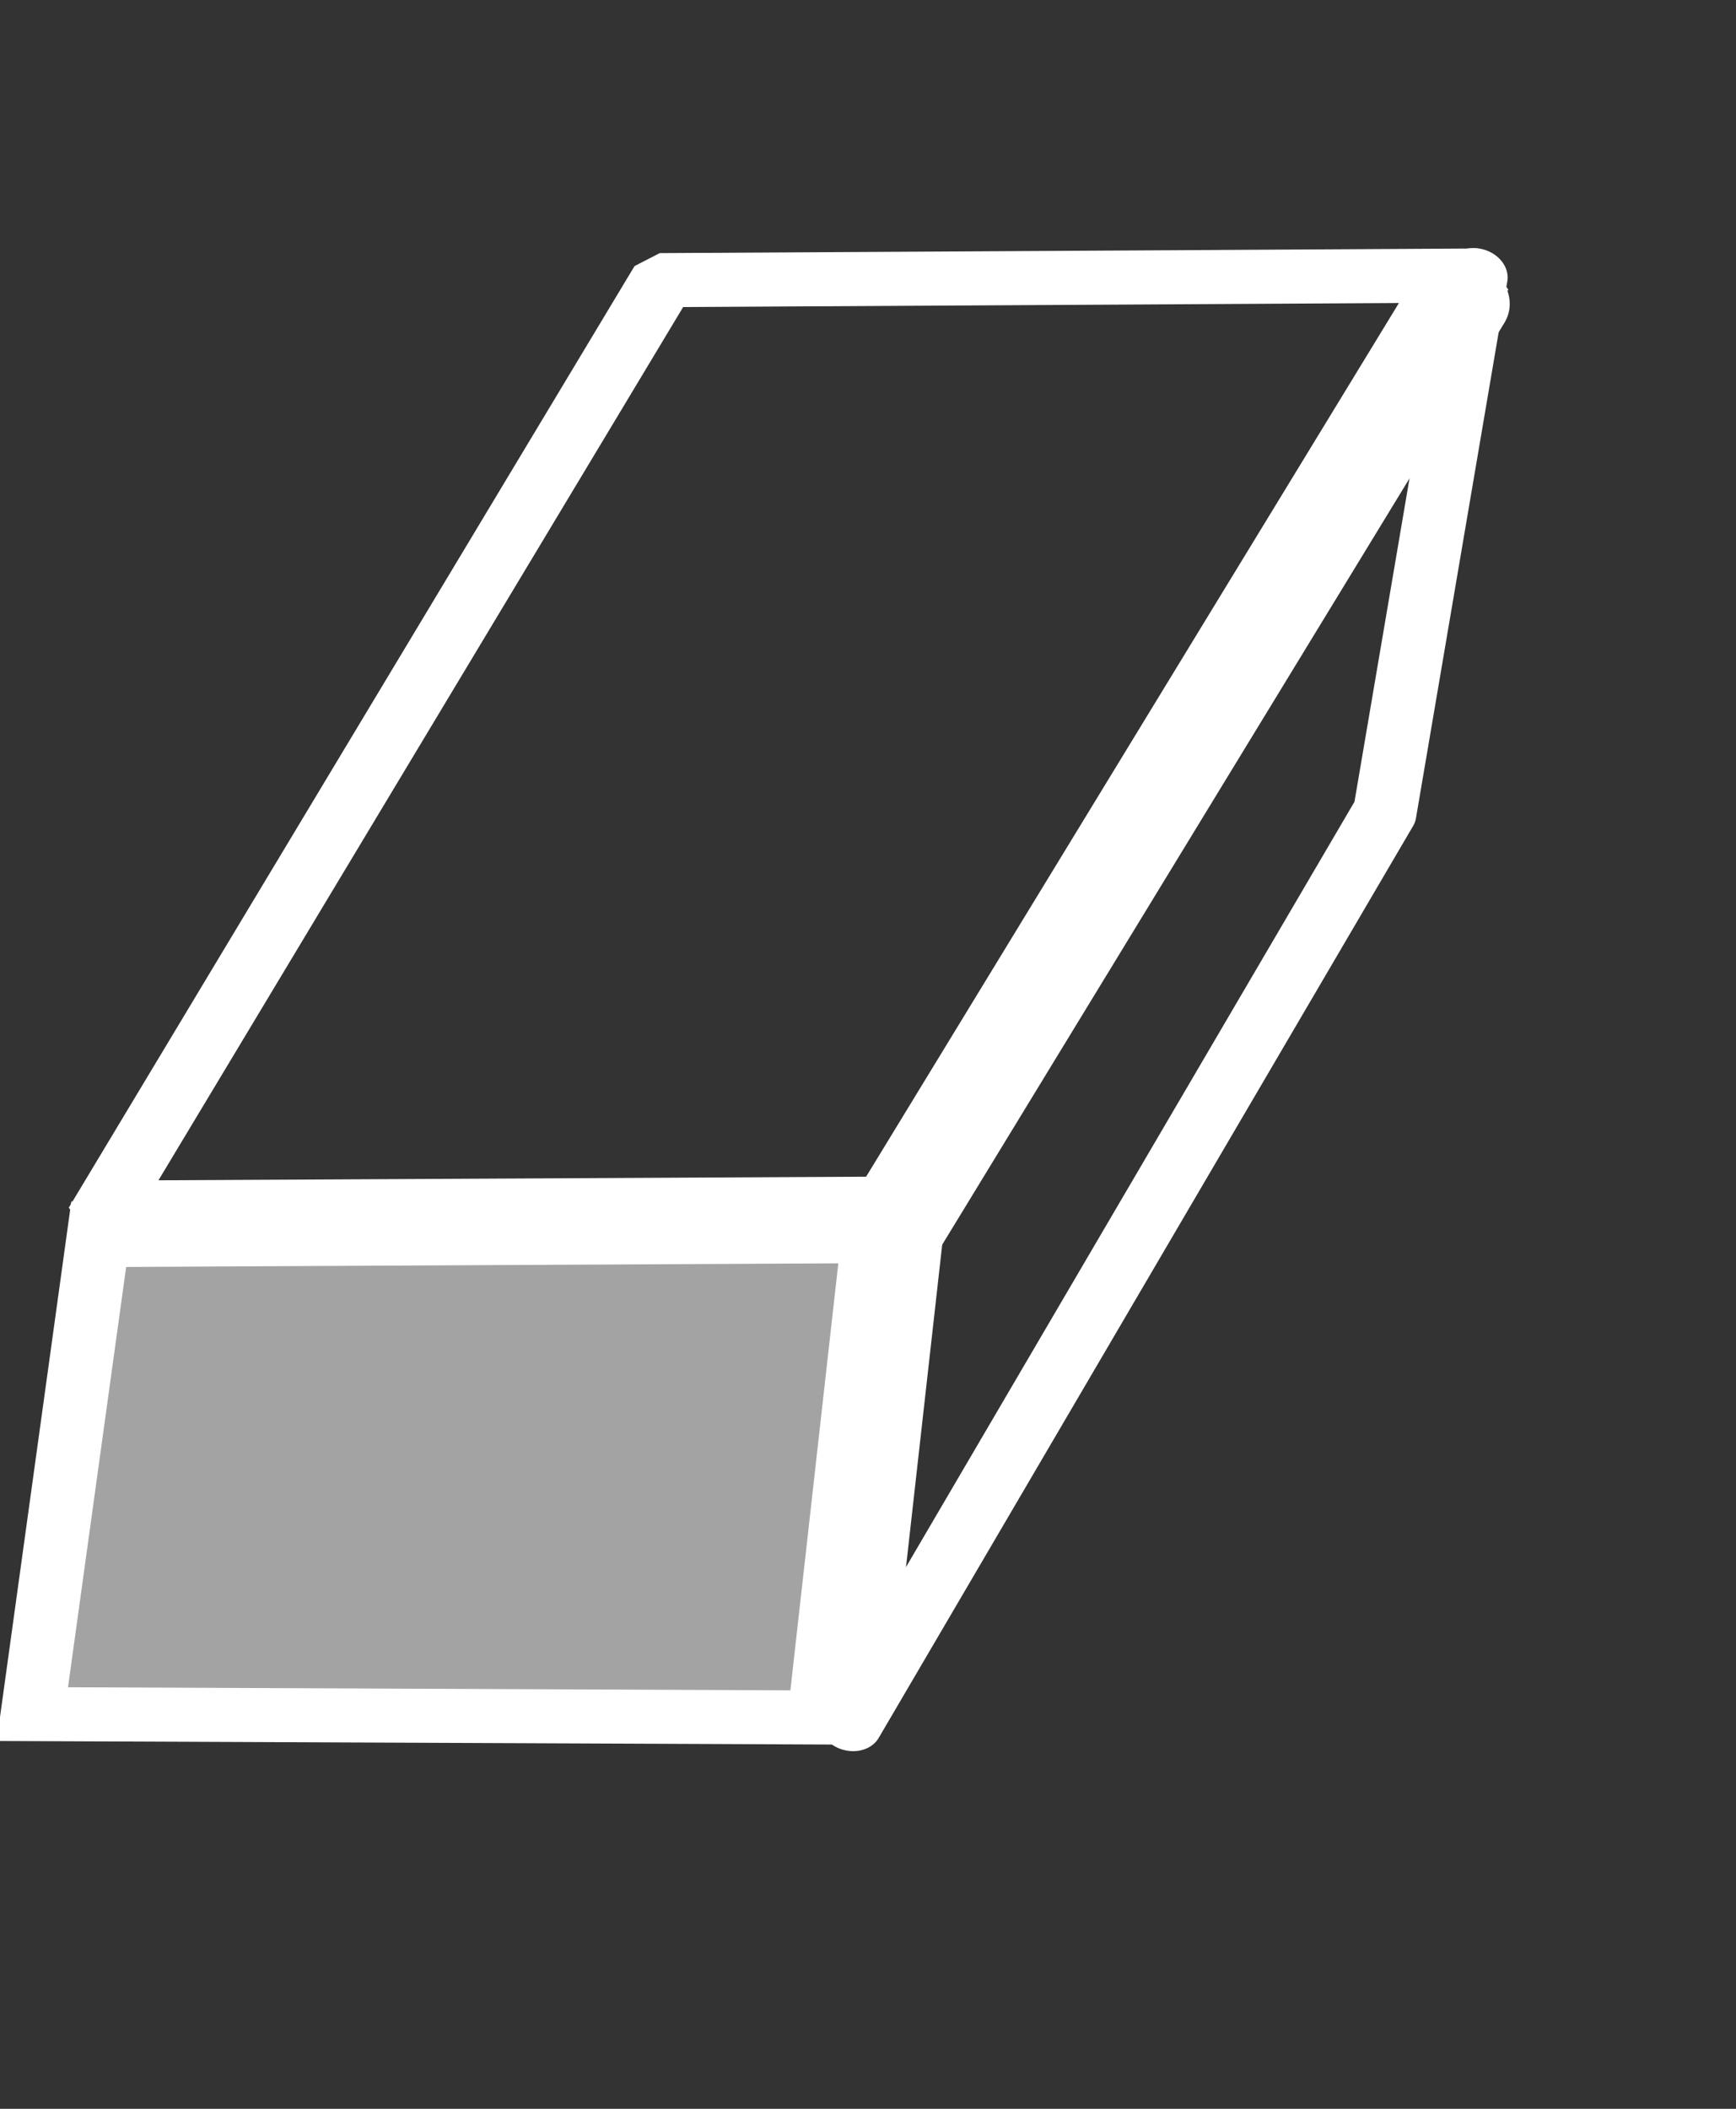 <?xml version="1.0" encoding="UTF-8" standalone="no"?>
<svg
   xmlns:dc="http://purl.org/dc/elements/1.1/"
   xmlns:cc="http://web.resource.org/cc/"
   xmlns:rdf="http://www.w3.org/1999/02/22-rdf-syntax-ns#"
   xmlns:svg="http://www.w3.org/2000/svg"
   xmlns="http://www.w3.org/2000/svg"
   xmlns:sodipodi="http://inkscape.sourceforge.net/DTD/sodipodi-0.dtd"
   xmlns:inkscape="http://www.inkscape.org/namespaces/inkscape"
   sodipodi:docbase="D:\DEVELO~1\VISUAL~2\FERMAN~1\src\FERMAN~1"
   sodipodi:docname="ERASEI~1.SVG"
   inkscape:version="0.40+cvs"
   sodipodi:version="0.32"
   id="svg2"
   height="85pt"
   width="70pt">
  <rect width="100%" height="100%" fill="#333333" stroke="none"/>
  <defs
     id="defs969" />
  <sodipodi:namedview
     inkscape:current-layer="svg2"
     inkscape:window-y="-4"
     inkscape:window-x="1"
     inkscape:cy="47.422933"
     inkscape:cx="33.237817"
     inkscape:zoom="3.4129689"
     inkscape:window-height="719"
     inkscape:window-width="1024"
     inkscape:pageshadow="2"
     inkscape:pageopacity="0.0"
     borderopacity="1.0"
     bordercolor="#666666"
     pagecolor="#ffffff"
     id="base"
     showguides="true"
     inkscape:guide-bbox="true" />
  <title
     id="title4">A less cute tiger
</title>
  <g
     transform="translate(-142.31,192.024)"
     inkscape:label="Layer 1"
     inkscape:groupmode="layer"
     id="layer1" />
  <g
     id="g24149"
     transform="matrix(1.188,0,0.106,1.026,-16.695,-0.342)">
    <path
       style="fill:#ffffff;fill-opacity:0.549;fill-rule:evenodd;stroke:#ffffff;stroke-width:2.831;stroke-linecap:butt;stroke-linejoin:miter;stroke-miterlimit:5.82;stroke-opacity:1"
       d="M 7.476,90.121 L 12.788,64.671 L 48.381,64.173 L 43.599,90.299 L 7.476,90.121 z "
       id="path7397"
       sodipodi:nodetypes="ccccc" />
    <path
       id="path10477"
       style="fill:none;fill-opacity:1;fill-rule:evenodd;stroke:#ffffff;stroke-width:2.831;stroke-linecap:butt;stroke-linejoin:bevel;stroke-miterlimit:5.82;stroke-opacity:1;marker-start:none;marker-mid:none;marker-end:none"
       d="M 49.285,64.502 L 79.723,14.764 L 42.705,15.007 L 12.701,64.329 L 49.285,64.502 z "
       sodipodi:nodetypes="ccccc" />
    <path
       id="path11271"
       style="fill:none;fill-opacity:1;fill-rule:evenodd;stroke:#ffffff;stroke-width:2.831;stroke-linecap:butt;stroke-linejoin:round;stroke-miterlimit:5.82;stroke-opacity:1;marker-start:none;marker-mid:none;marker-end:none"
       d="M 44.448,90.646 L 72.901,42.868 L 79.546,14.743 L 48.423,65.513 L 44.448,90.646 z "
       sodipodi:nodetypes="ccccc" />
    <path
       style="fill:none;fill-opacity:0.75;fill-rule:evenodd;stroke:#ffffff;stroke-width:4.529;stroke-linecap:round;stroke-linejoin:miter;stroke-miterlimit:4;stroke-opacity:1"
       d="M 44.097,89.403 L 48.785,64.228 L 13.771,64.434"
       id="path15801"
       sodipodi:nodetypes="ccc" />
    <path
       style="fill:none;fill-opacity:0.75;fill-rule:evenodd;stroke:#ffffff;stroke-width:4.529;stroke-linecap:round;stroke-linejoin:round;stroke-miterlimit:4;stroke-opacity:1"
       d="M 48.199,65.51 L 78.671,16.051"
       id="path15803"
       sodipodi:nodetypes="cc" />
  </g>
</svg>
